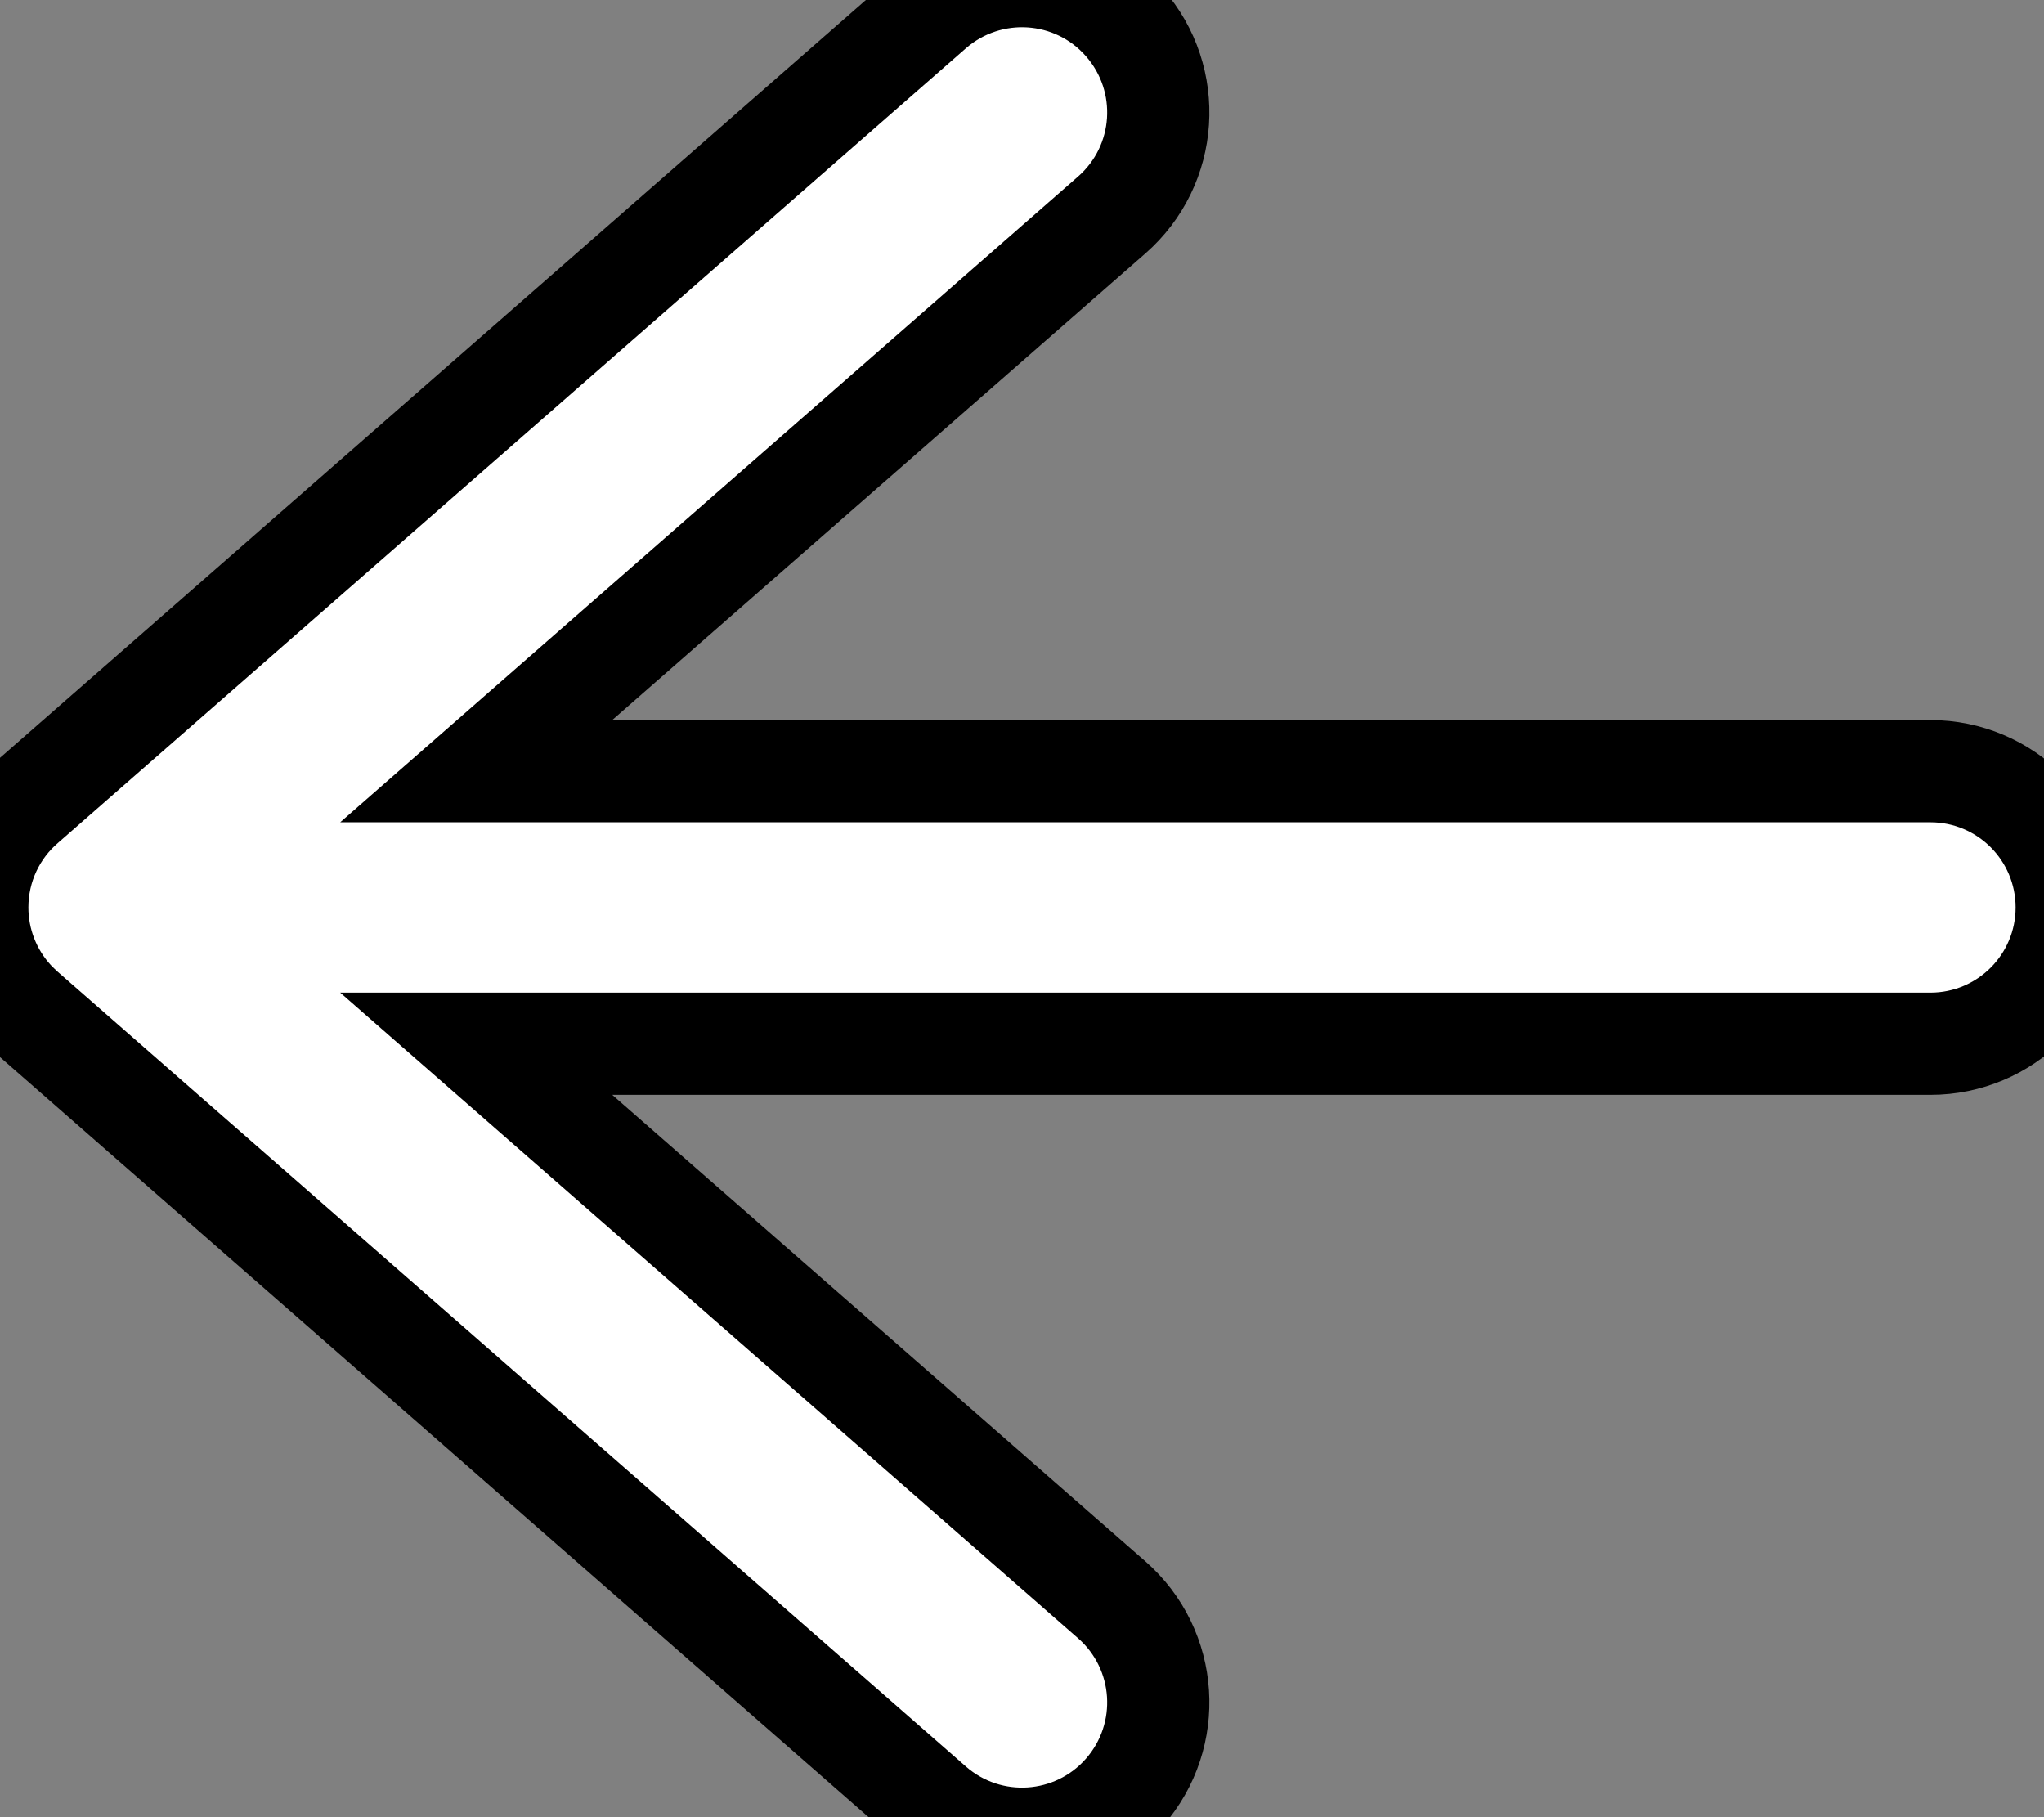 <svg width="18" height="16" viewBox="0 0 18 16" fill="none" xmlns="http://www.w3.org/2000/svg">
	<rect x="0" y="0" width="18" height="16" fill="#808080" stroke="none"/>
	<path d="M9.494 1.554C9.806 1.281 9.837 0.808 9.564 0.496C9.292 0.184 8.818 0.153 8.506 0.425L0.509 7.423C0.35 7.56 0.25 7.763 0.25 7.99C0.25 8.179 0.321 8.36 0.448 8.498C0.459 8.509 0.47 8.521 0.481 8.531C0.49 8.54 0.5 8.549 0.509 8.557L8.506 15.554C8.818 15.827 9.292 15.795 9.564 15.484C9.837 15.172 9.806 14.698 9.494 14.425L2.996 8.74H17C17.414 8.74 17.75 8.404 17.75 7.99C17.75 7.576 17.414 7.24 17 7.24H2.996L9.494 1.554Z" stroke="black" stroke-width="1.8" />
	<path d="M9.494 1.554C9.806 1.281 9.837 0.808 9.564 0.496C9.292 0.184 8.818 0.153 8.506 0.425L0.509 7.423C0.35 7.56 0.25 7.763 0.25 7.99C0.25 8.179 0.321 8.36 0.448 8.498C0.459 8.509 0.47 8.521 0.481 8.531C0.49 8.54 0.5 8.549 0.509 8.557L8.506 15.554C8.818 15.827 9.292 15.795 9.564 15.484C9.837 15.172 9.806 14.698 9.494 14.425L2.996 8.74H17C17.414 8.74 17.75 8.404 17.75 7.99C17.75 7.576 17.414 7.24 17 7.24H2.996L9.494 1.554Z" fill="white" stroke-width="1.3" />
</svg>
